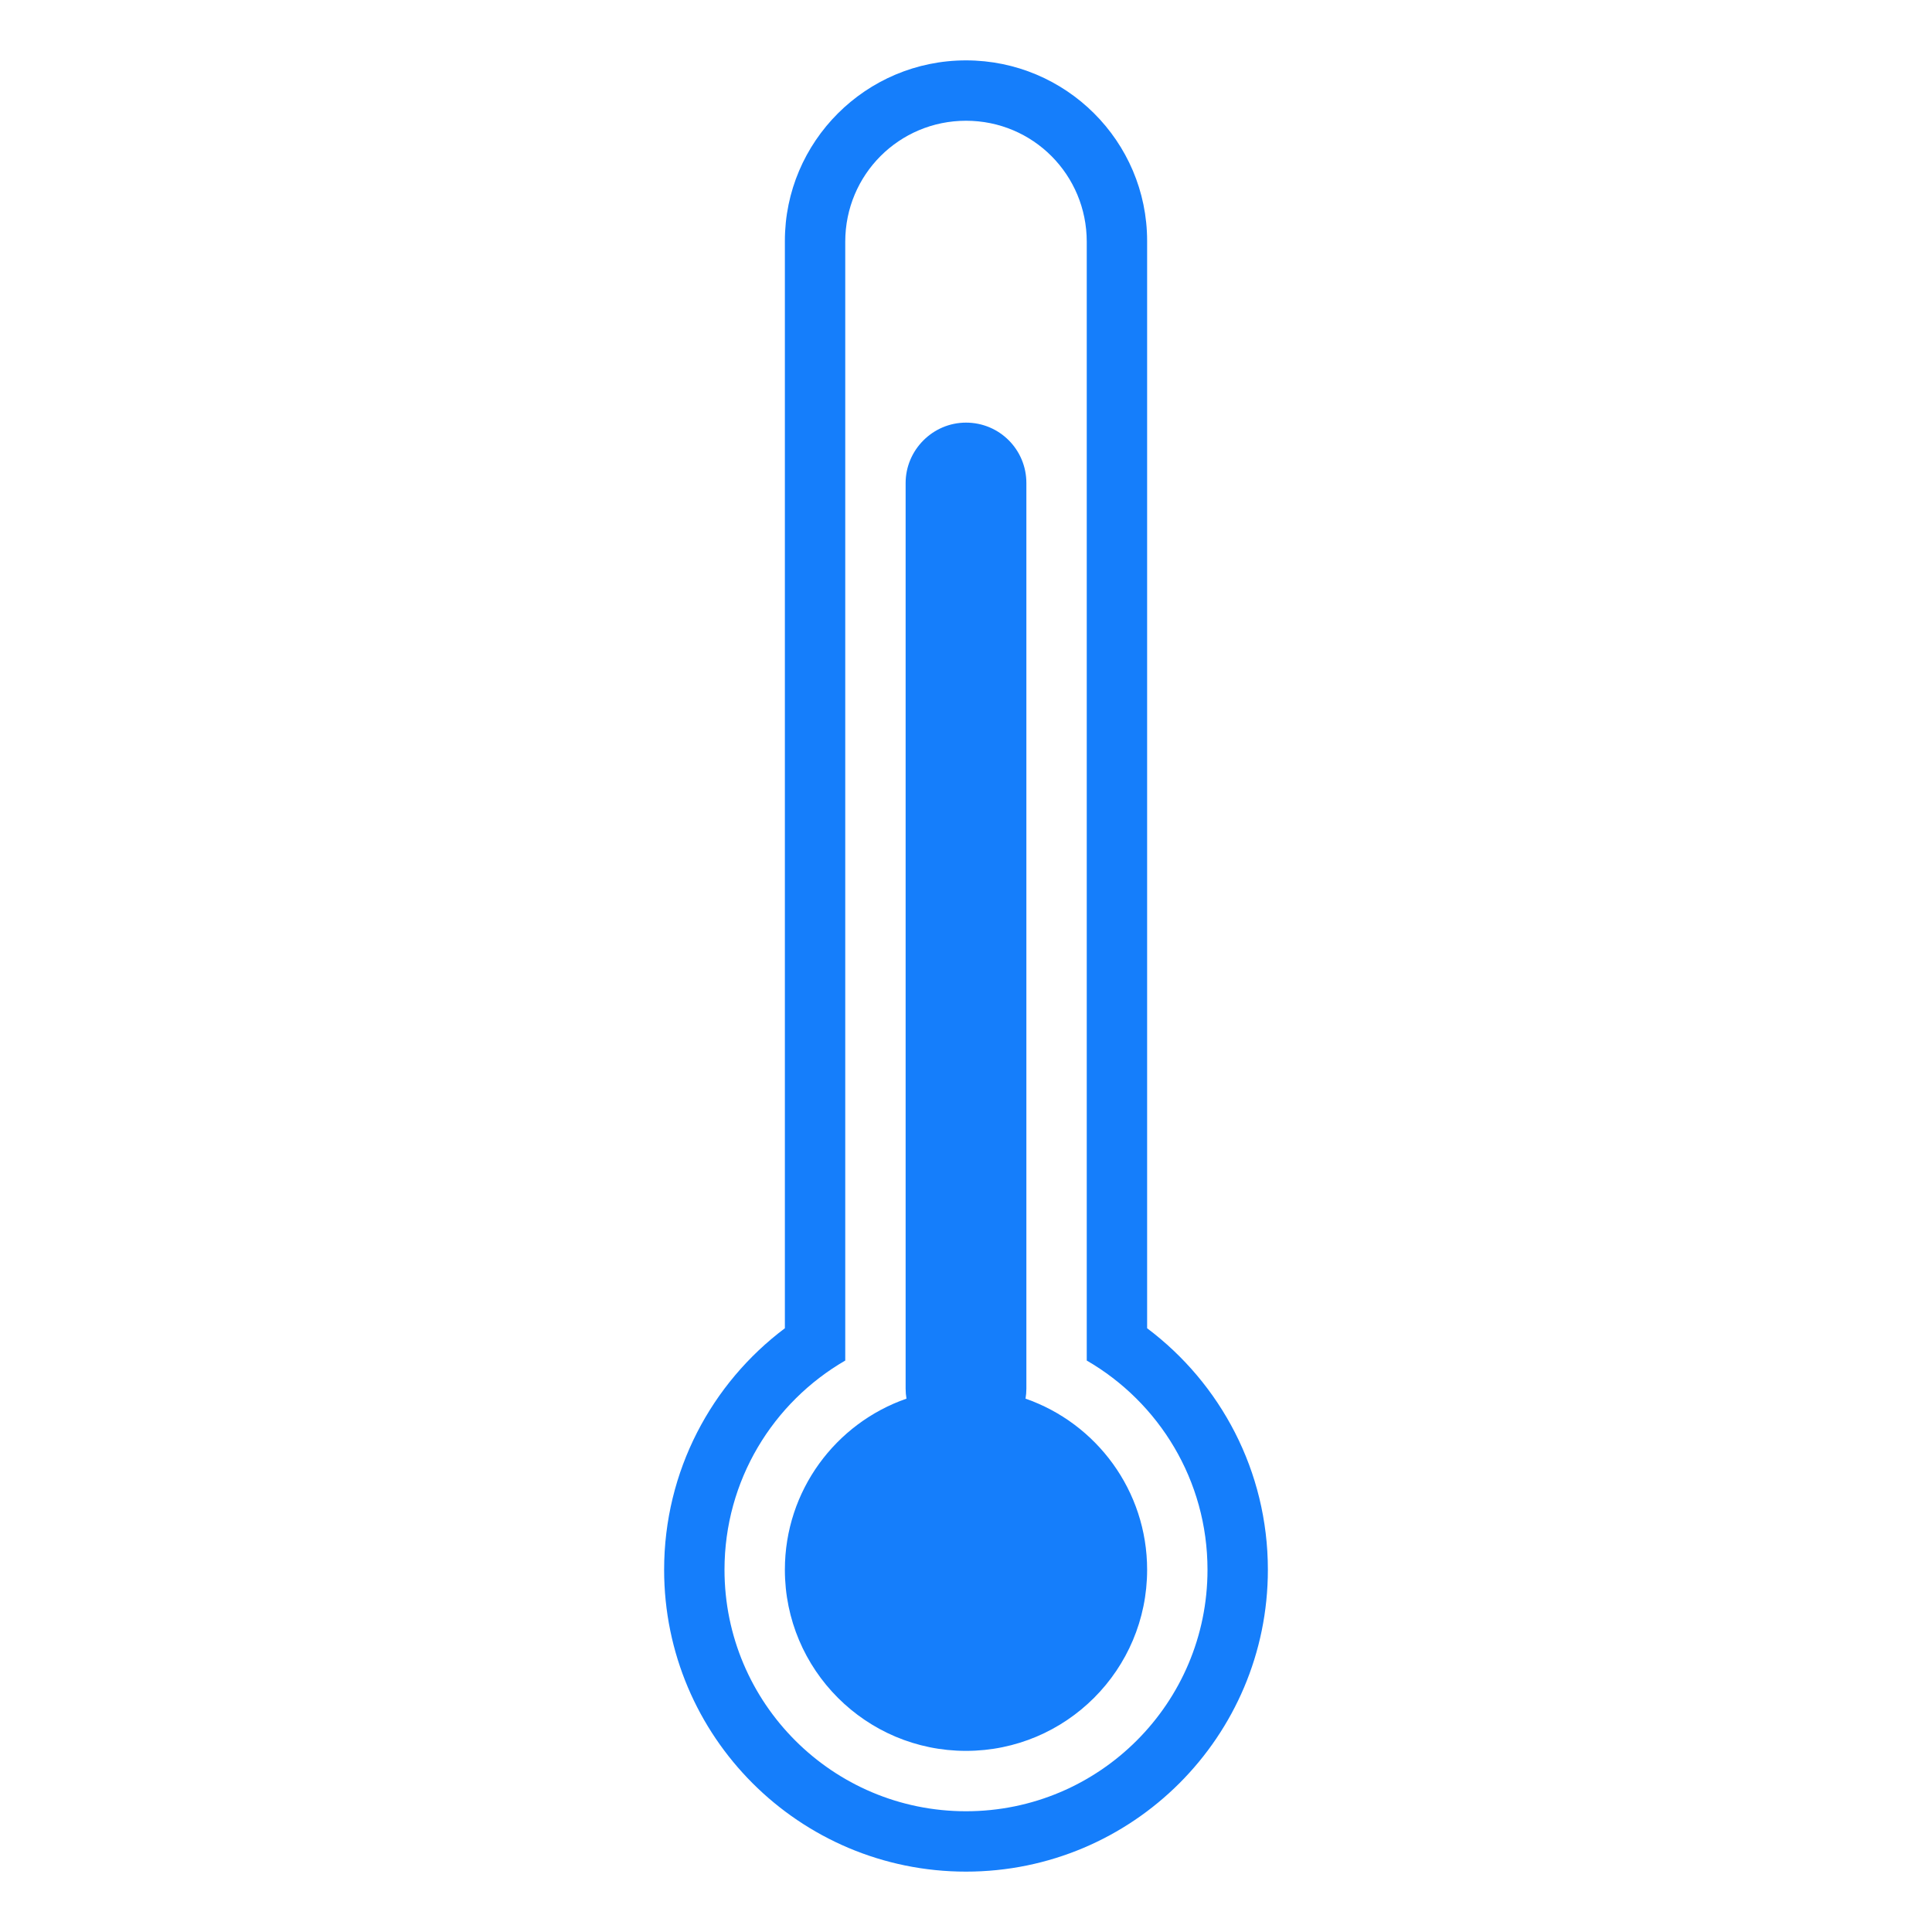 <?xml version="1.0" encoding="UTF-8" standalone="no"?>
<svg width="32px" height="32px" viewBox="0 0 32 32" version="1.1" xmlns="http://www.w3.org/2000/svg" xmlns:xlink="http://www.w3.org/1999/xlink" xmlns:sketch="http://www.bohemiancoding.com/sketch/ns">
    <!-- Generator: Sketch 3.0.3 (7891) - http://www.bohemiancoding.com/sketch -->
    <title>icon 70 thermometer three quarters</title>
    <desc>Created with Sketch.</desc>
    <defs></defs>
    <g id="Page-1" stroke="none" stroke-width="1" fill="none" fill-rule="evenodd" sketch:type="MSPage">
        <g id="icon-70-thermometer-three-quarters" sketch:type="MSArtboardGroup" fill="#157EFB">
            <path d="M16.986,23.166 C18.159,23.574 19,24.689 19,26 C19,27.657 17.657,29 16,29 C14.343,29 13,27.657 13,26 C13,24.689 13.841,23.574 15.014,23.166 C15.005,23.112 15,23.057 15,23 L15,8 C15,7.455 15.448,7 16,7 C16.556,7 17,7.448 17,8 L17,23 C17,23.056 16.995,23.112 16.986,23.166 L16.986,23.166 Z M18,22.535 C19.196,23.227 20,24.519 20,26 C20,28.209 18.209,30 16,30 C13.791,30 12,28.209 12,26 C12,24.519 12.804,23.227 14,22.535 L14,4.004 C14,2.89 14.895,2 16,2 C17.112,2 18,2.897 18,4.004 L18,22.535 L18,22.535 L18,22.535 Z M19,22 C20.214,22.912 21,24.364 21,26 C21,28.761 18.761,31 16,31 C13.239,31 11,28.761 11,26 C11,24.364 11.786,22.912 13,22 L13,3.991 C13,2.344 14.343,1 16,1 C17.653,1 19,2.339 19,3.991 L19,22 L19,22 L19,22 Z" id="thermometer-three-quarters" sketch:type="MSShapeGroup"></path>
        </g>
    </g>
</svg>